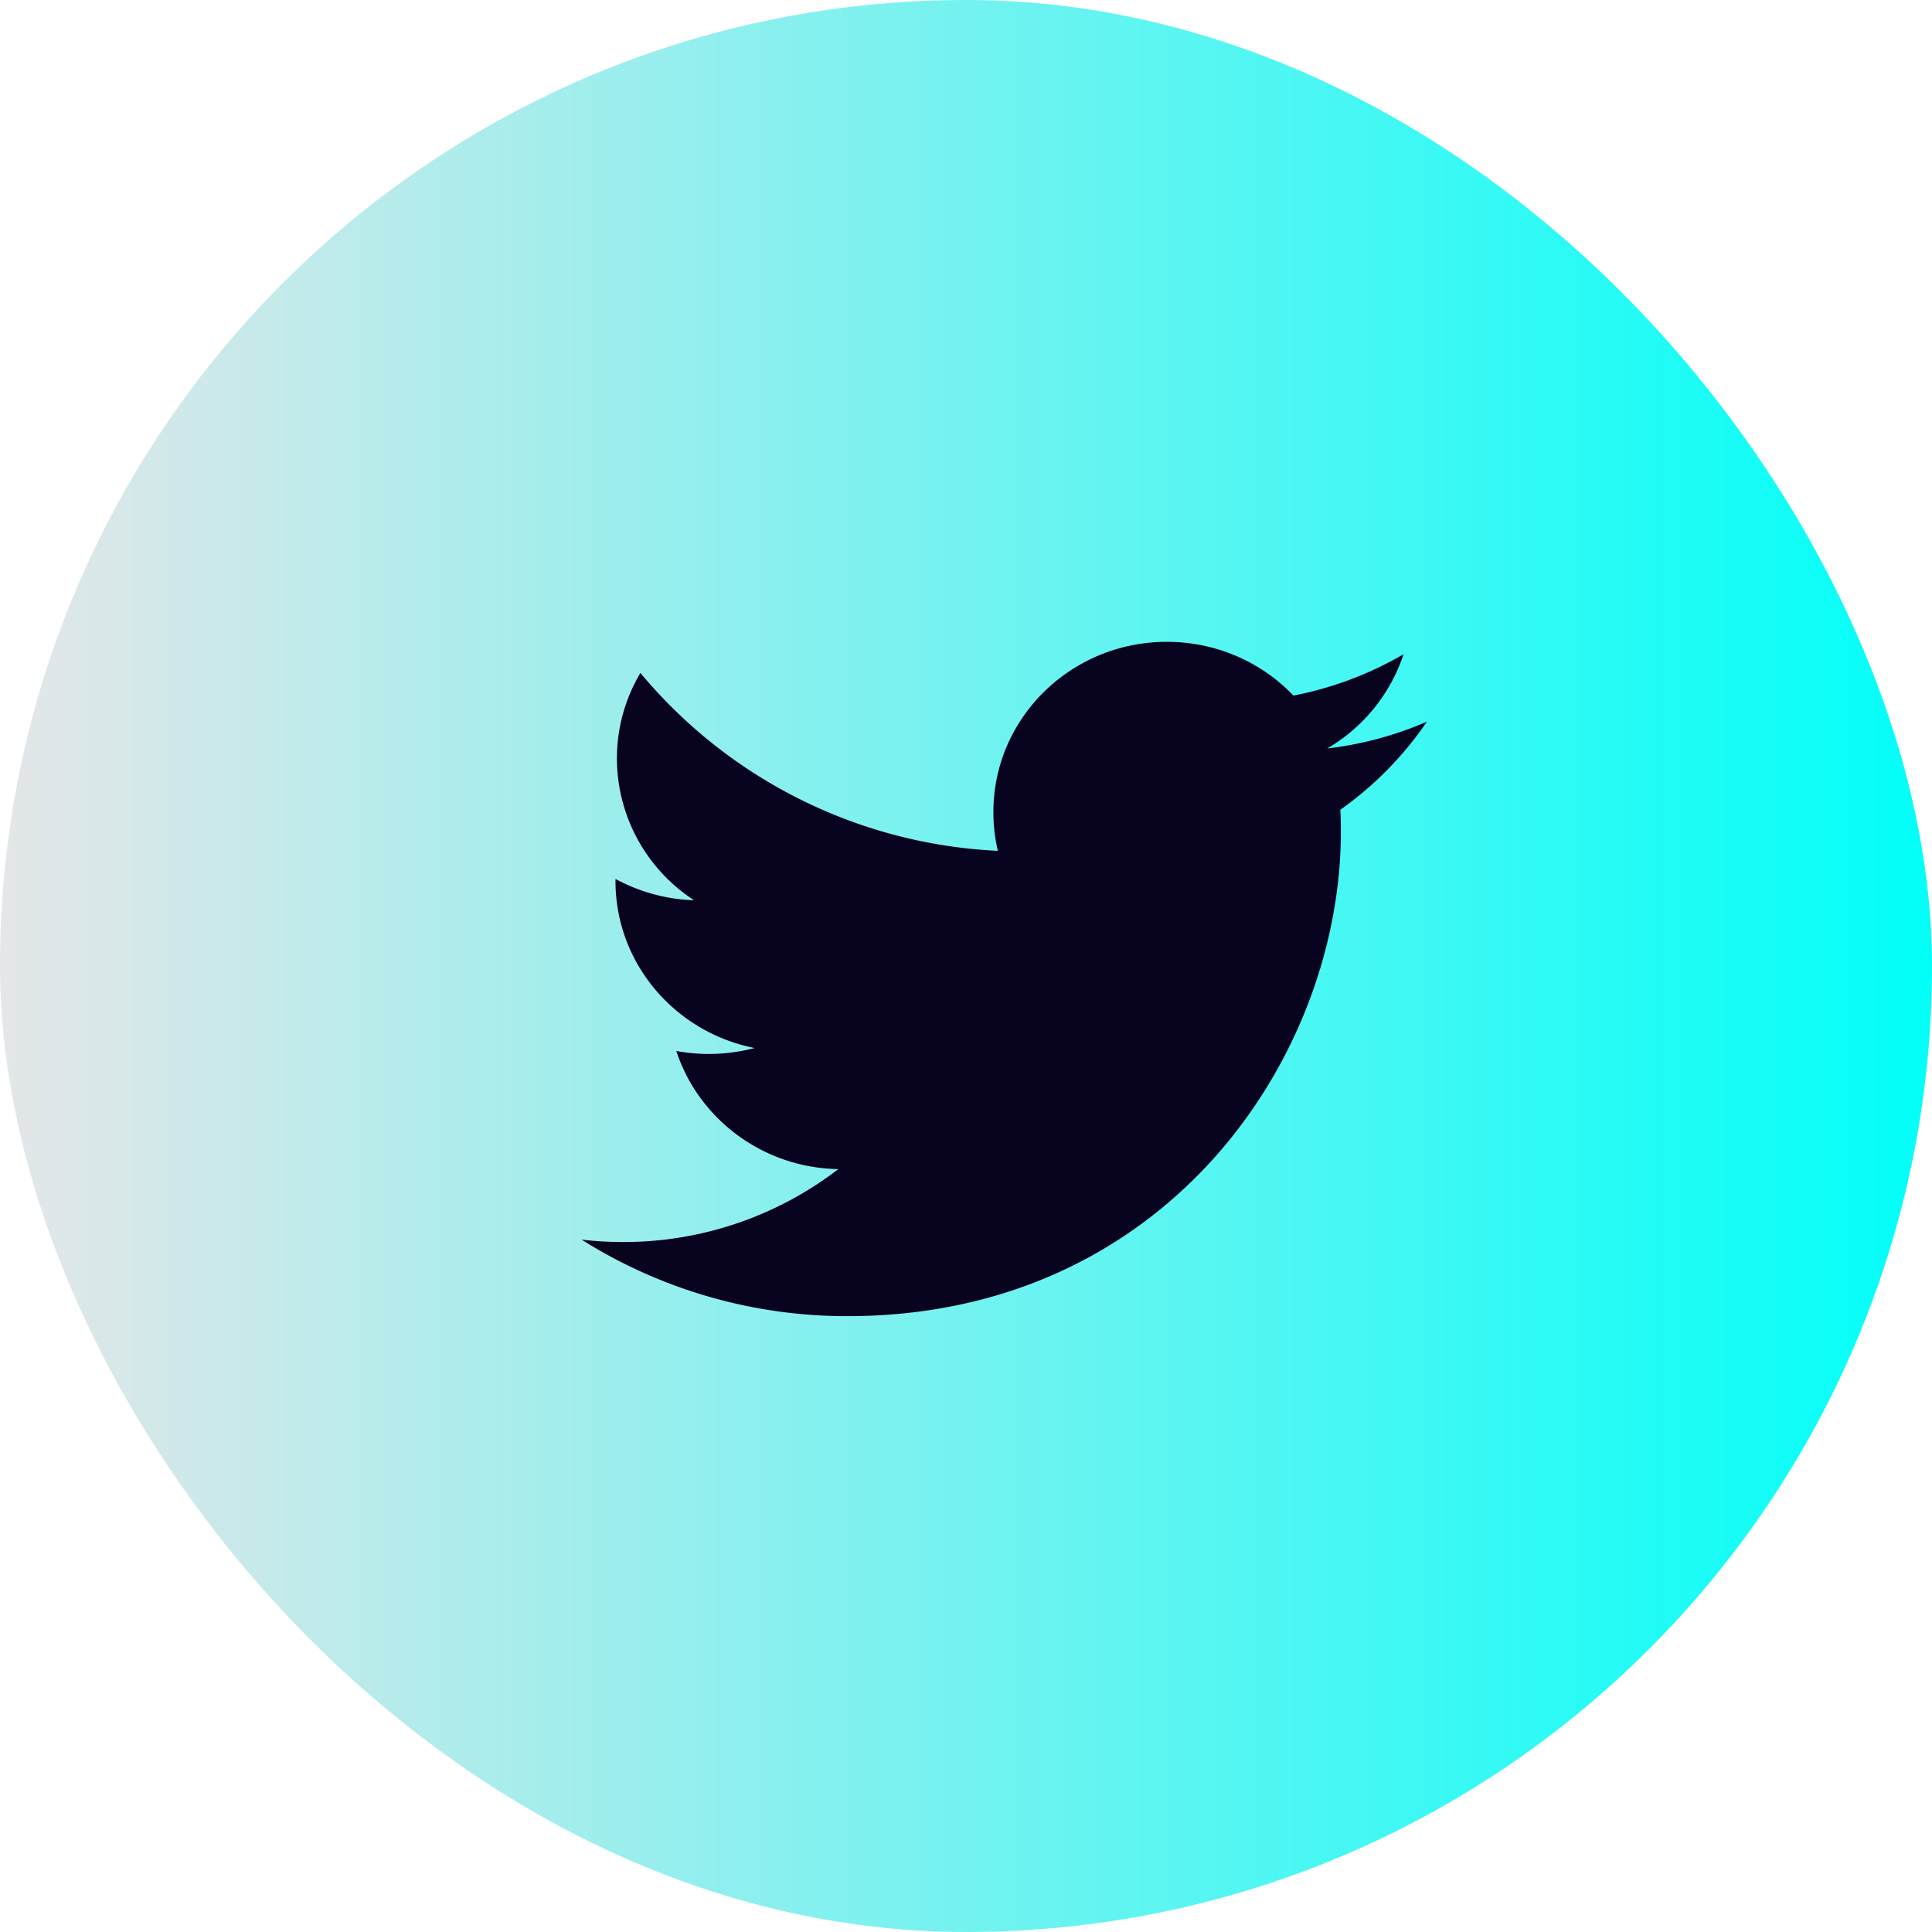 <svg xmlns="http://www.w3.org/2000/svg" width="38" height="38" viewBox="0 0 38 38">
    <defs>
        <linearGradient id="a" x1="0%" y1="50%" y2="50%">
            <stop offset="0%" stop-color="#E6E6E8"/>
            <stop offset="100%" stop-color="#00FFF8"/>
        </linearGradient>
    </defs>
    <g fill="none" fill-rule="evenodd">
        <rect width="38" height="38" fill="url(#a)" rx="19"/>
        <path fill="#08031E" d="M26.363 15.927c.007.143.01.288.01.433 0 4.425-3.431 9.527-9.705 9.527a9.784 9.784 0 0 1-5.229-1.505c.266.031.538.047.813.047a6.926 6.926 0 0 0 4.237-1.434c-1.492-.026-2.752-.995-3.187-2.324a3.517 3.517 0 0 0 1.54-.058c-1.56-.308-2.736-1.66-2.736-3.283a.8.8 0 0 1 .001-.042c.46.25.986.401 1.545.419a3.331 3.331 0 0 1-1.518-2.788c0-.613.168-1.188.462-1.683a9.745 9.745 0 0 0 7.031 3.499 3.287 3.287 0 0 1-.088-.763c0-1.85 1.527-3.348 3.411-3.348.981 0 1.868.406 2.49 1.057a6.897 6.897 0 0 0 2.166-.813 3.374 3.374 0 0 1-1.5 1.853 6.928 6.928 0 0 0 1.96-.527 6.861 6.861 0 0 1-1.703 1.733"/>
    </g>
</svg>
